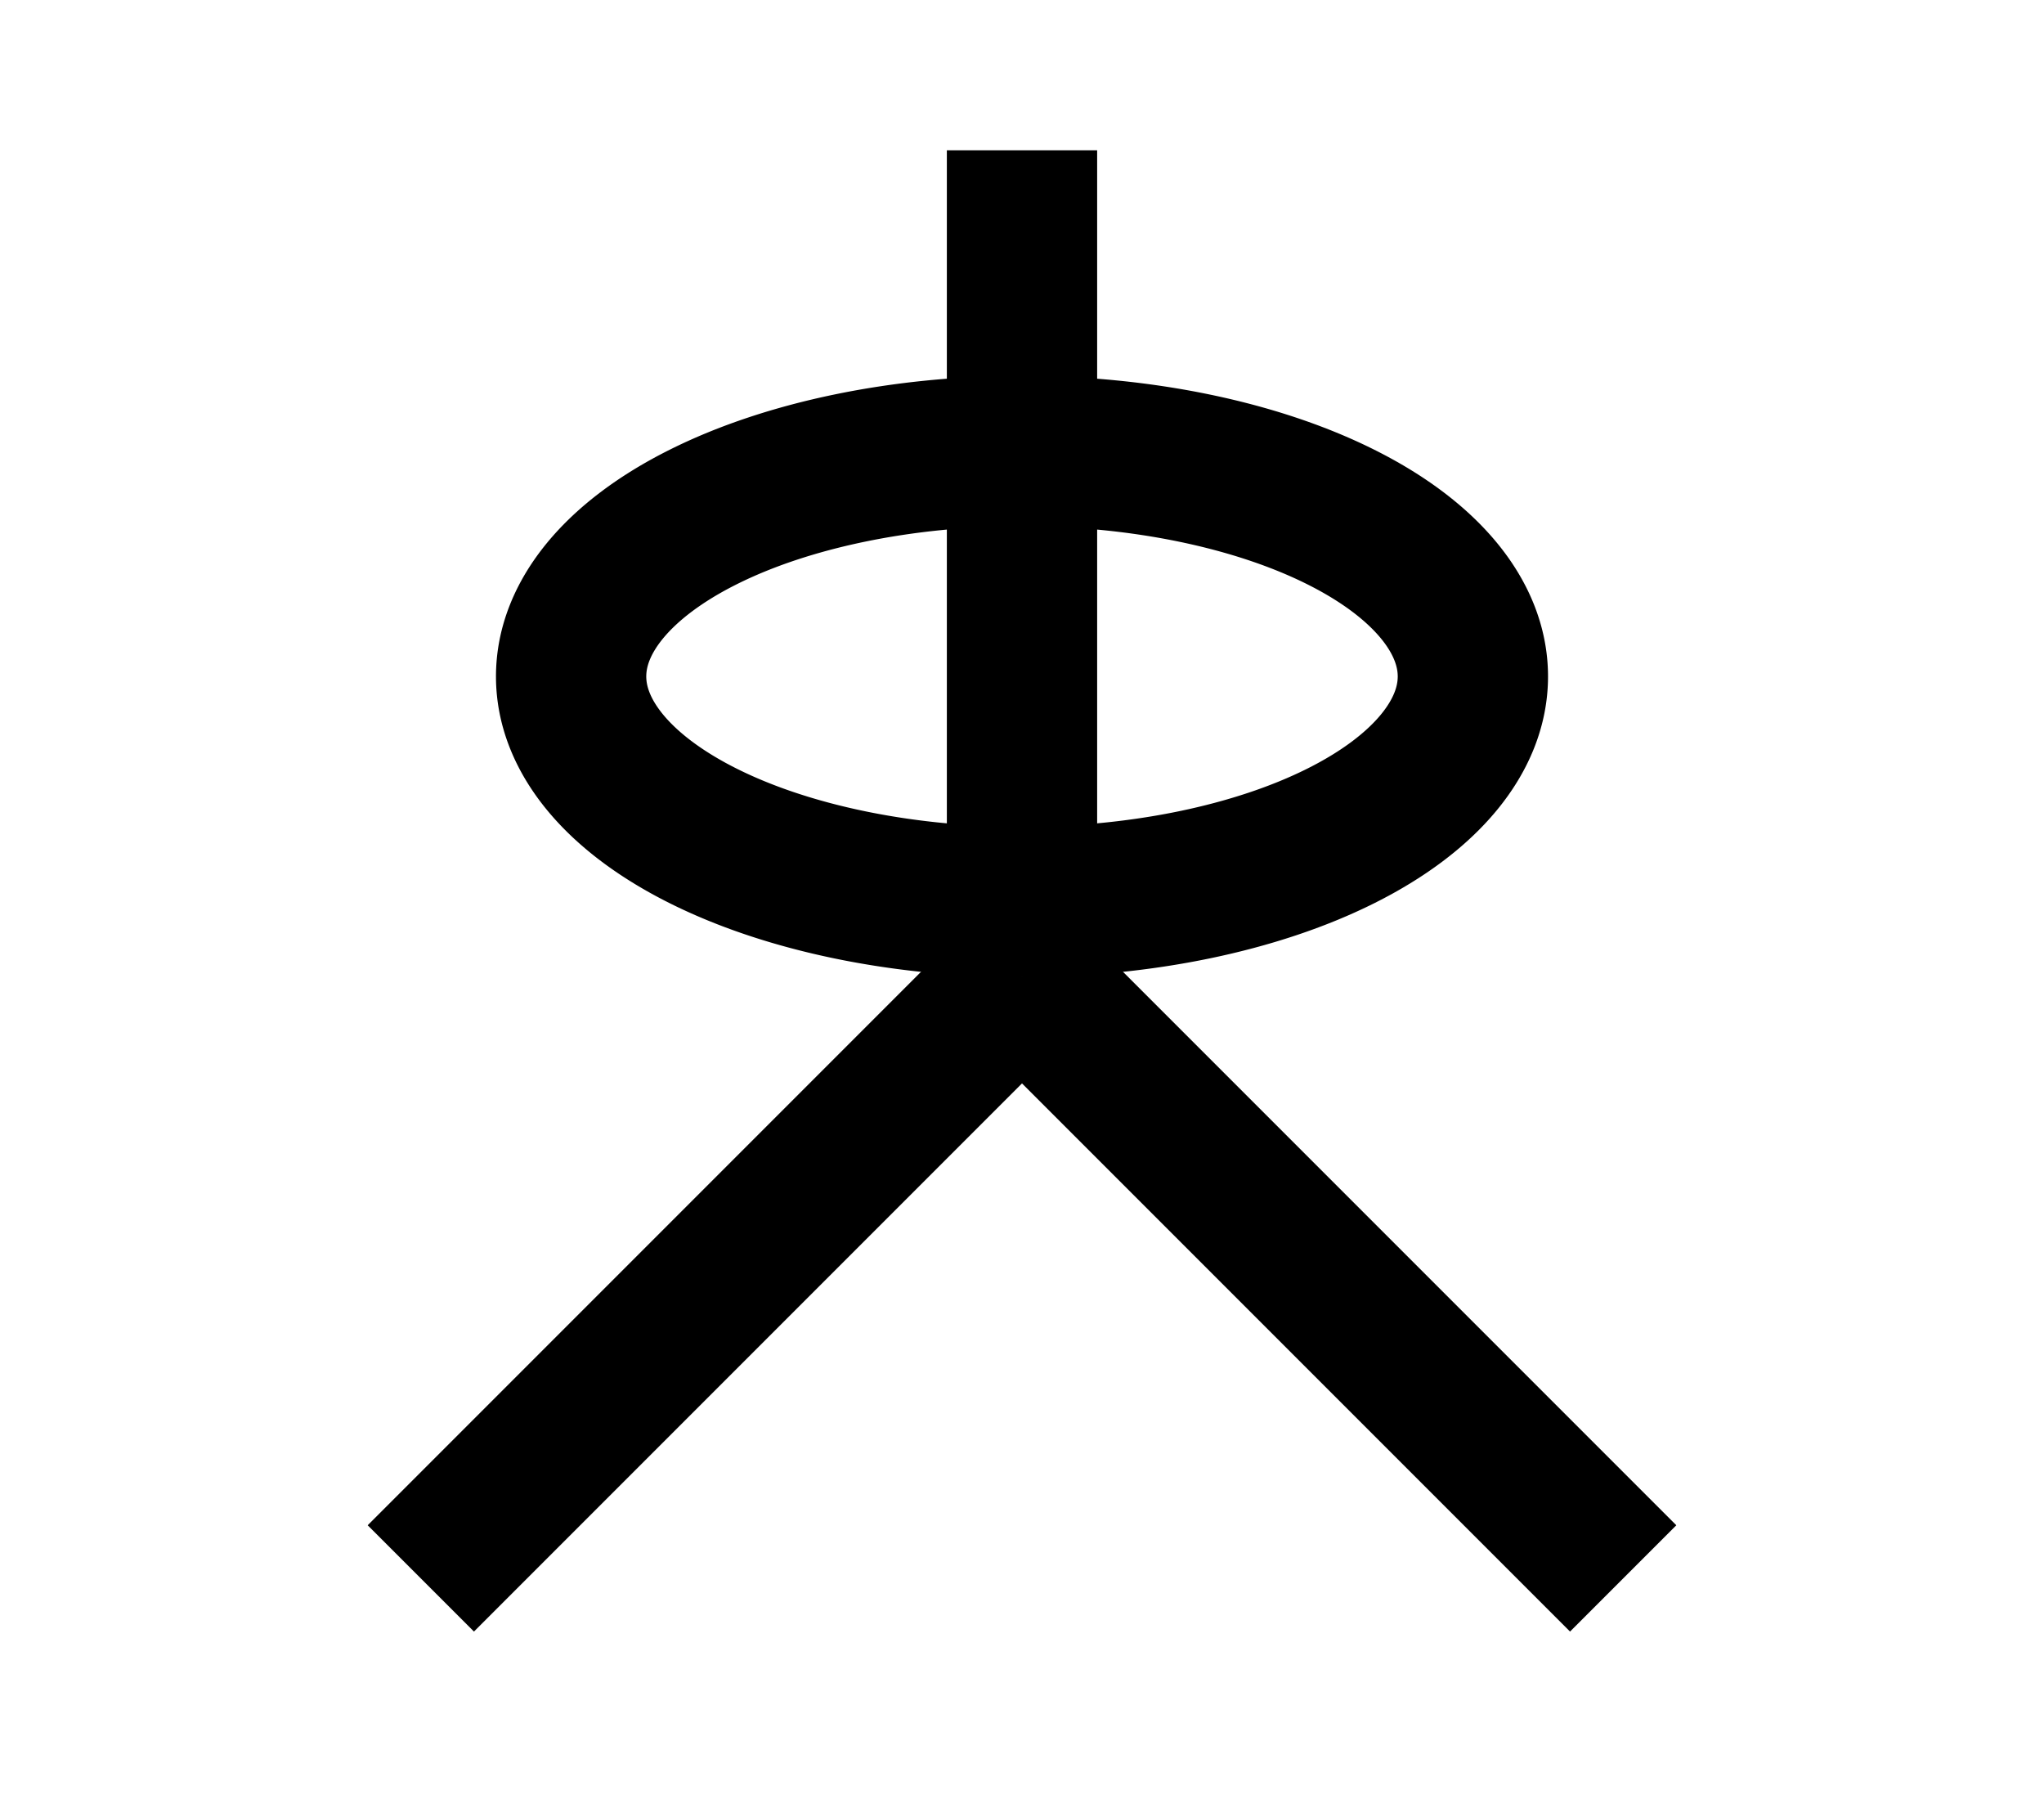 <?xml version="1.0" encoding="UTF-8"?>
<svg width="136mm" height="120mm" version="1.1" viewBox="0 0 136 120" xmlns="http://www.w3.org/2000/svg">
    <g stroke="#000" stroke-width="10" fill="none">
        <g id="glyph">
            <path d="m68 30a30 15 0 0 0 0 30a30 15 0 0 0 0 -30"></path>
            <path d="m68 65v-55"></path>
            <path d="m68 65 40 40"></path>
            <path d="m68 65-40 40"></path>
        </g>
    </g>
</svg>